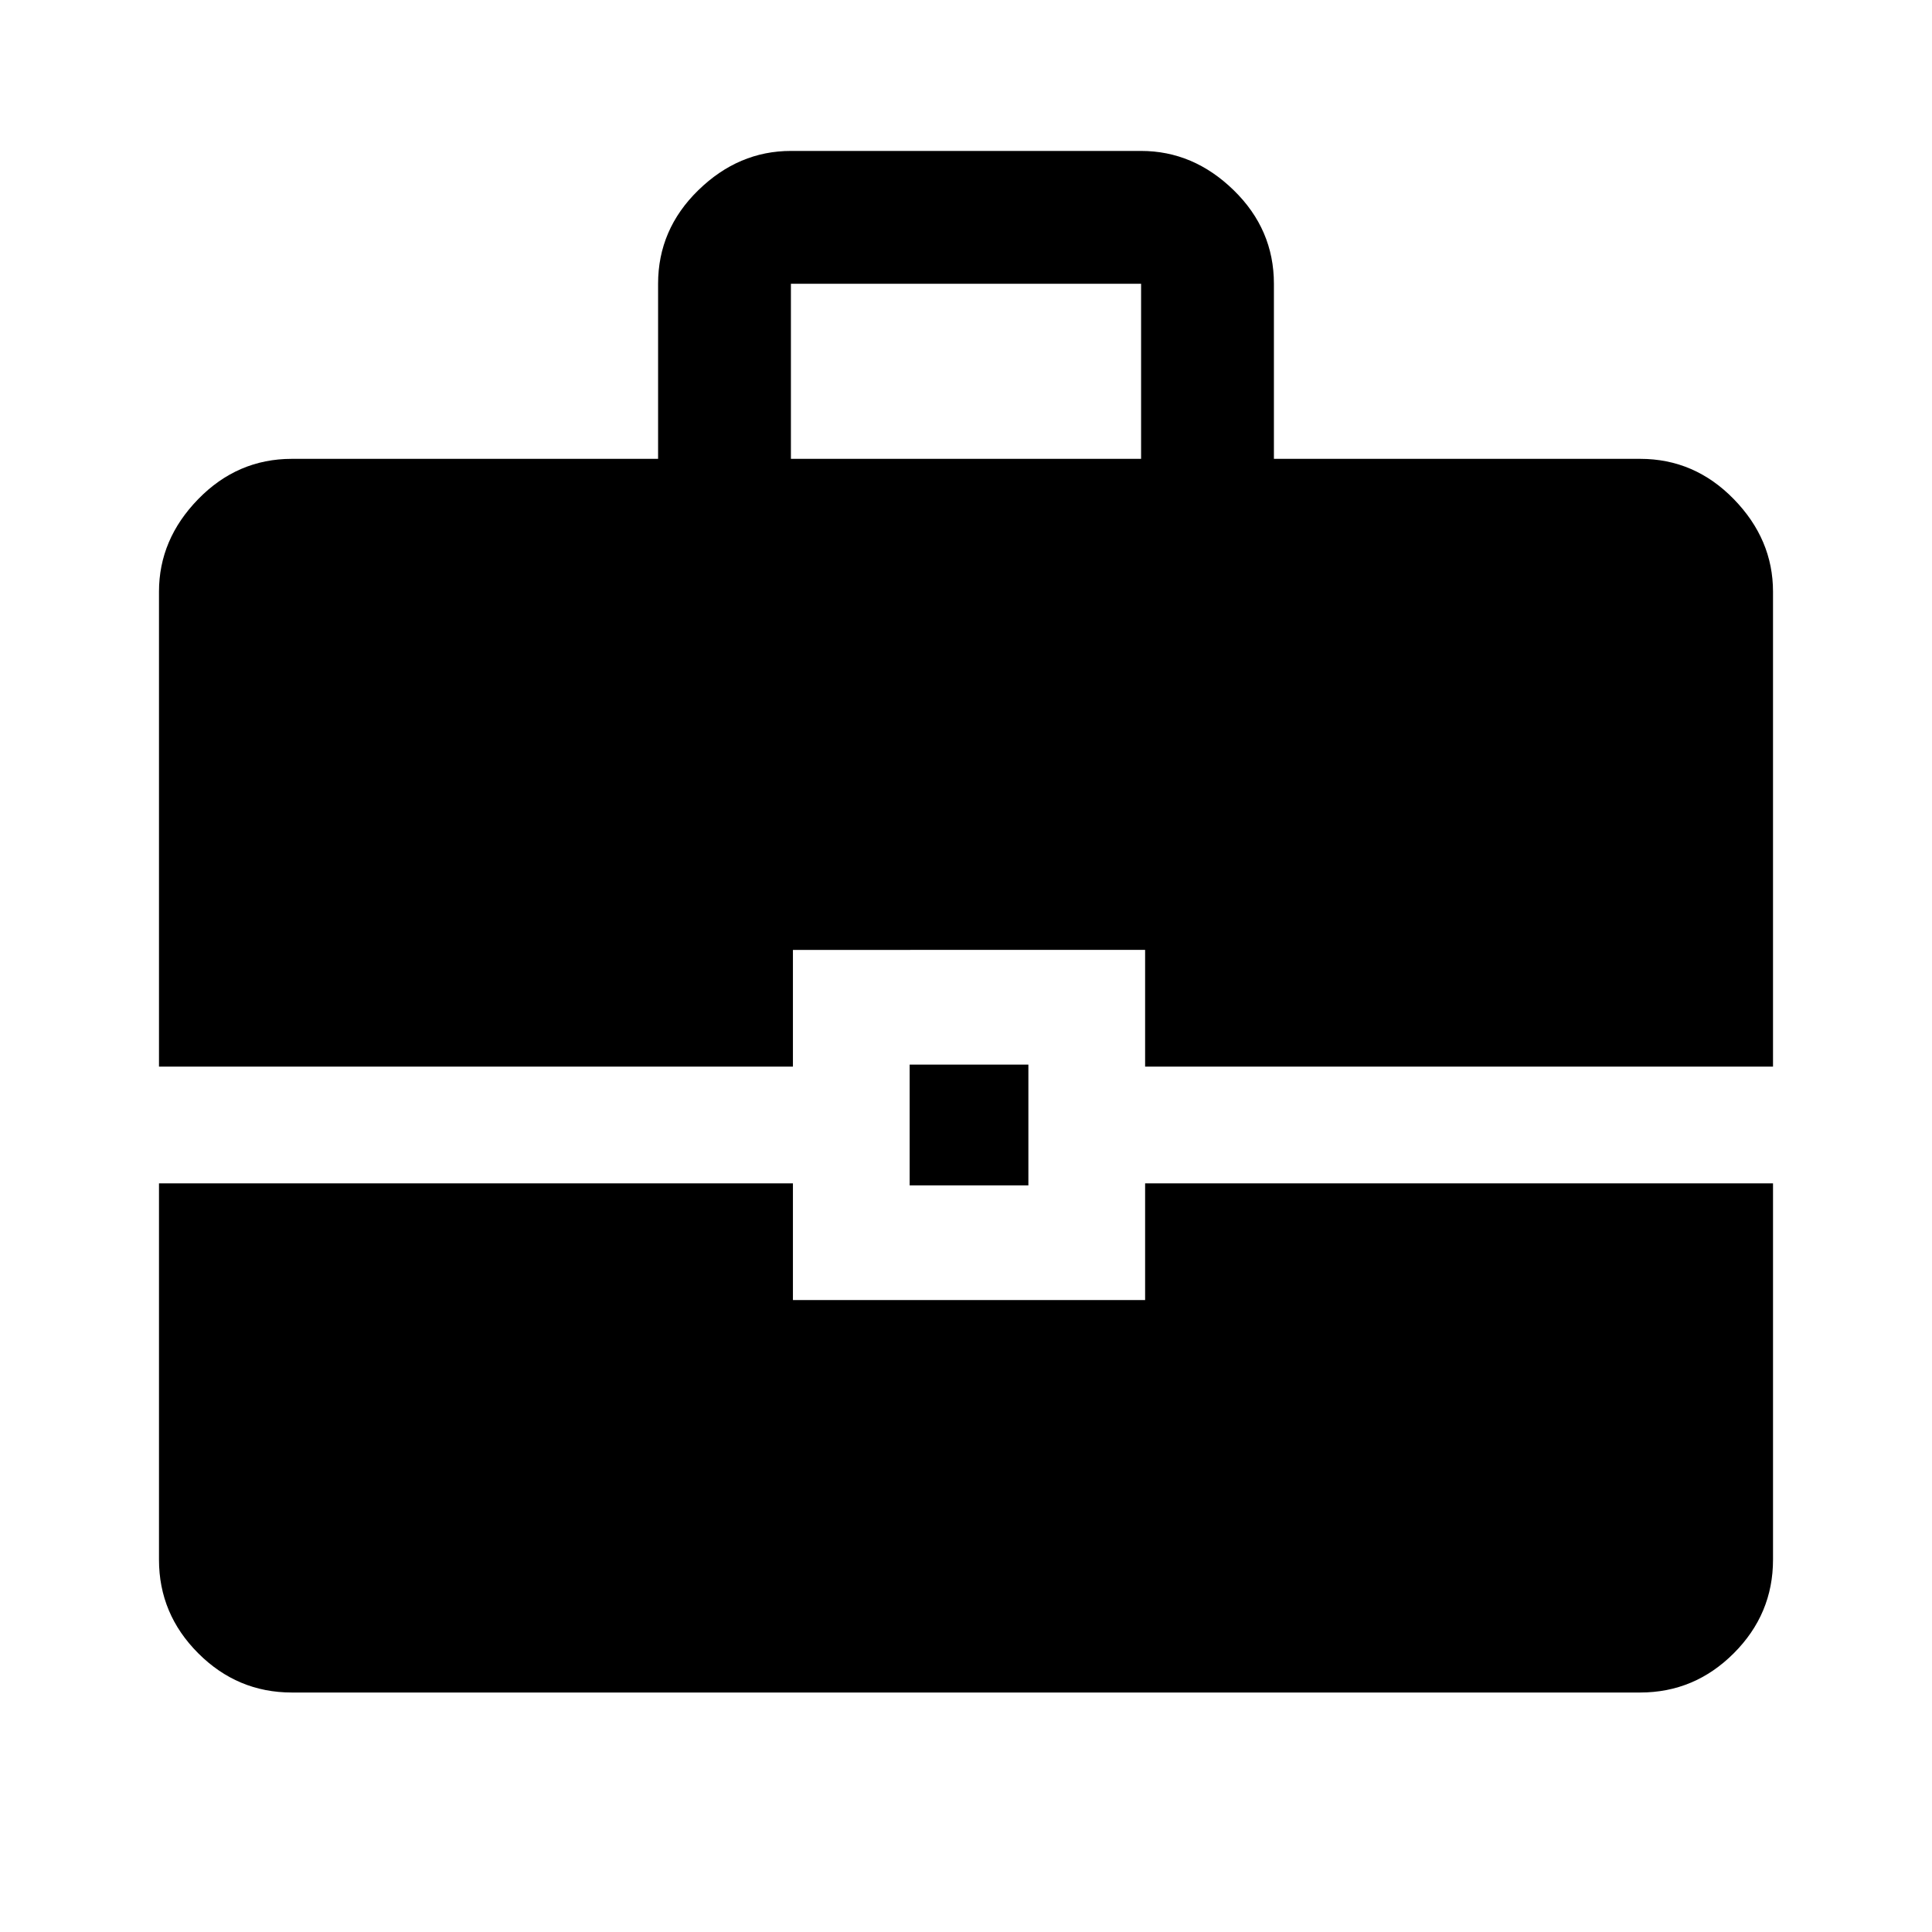 <svg xmlns="http://www.w3.org/2000/svg" height="48" width="48"><path d="M16.35 11.4V7.05q0-1.35 1-2.325 1-.975 2.3-.975h8.7q1.3 0 2.3.975 1 .975 1 2.325v4.35h9.1q1.35 0 2.325 1 .975 1 .975 2.3v11.8h-15.6v-2.9H19.7v2.9H3.95V14.7q0-1.3.975-2.3.975-1 2.325-1Zm3.3 0h8.7V7.05h-8.7Zm2.95 18.05v-3h2.95v3ZM3.95 29.4H19.7v2.9h8.75v-2.9h15.6v9.35q0 1.35-.975 2.325-.975.975-2.325.975H7.25q-1.35 0-2.325-.975-.975-.975-.975-2.325Z"/></svg>